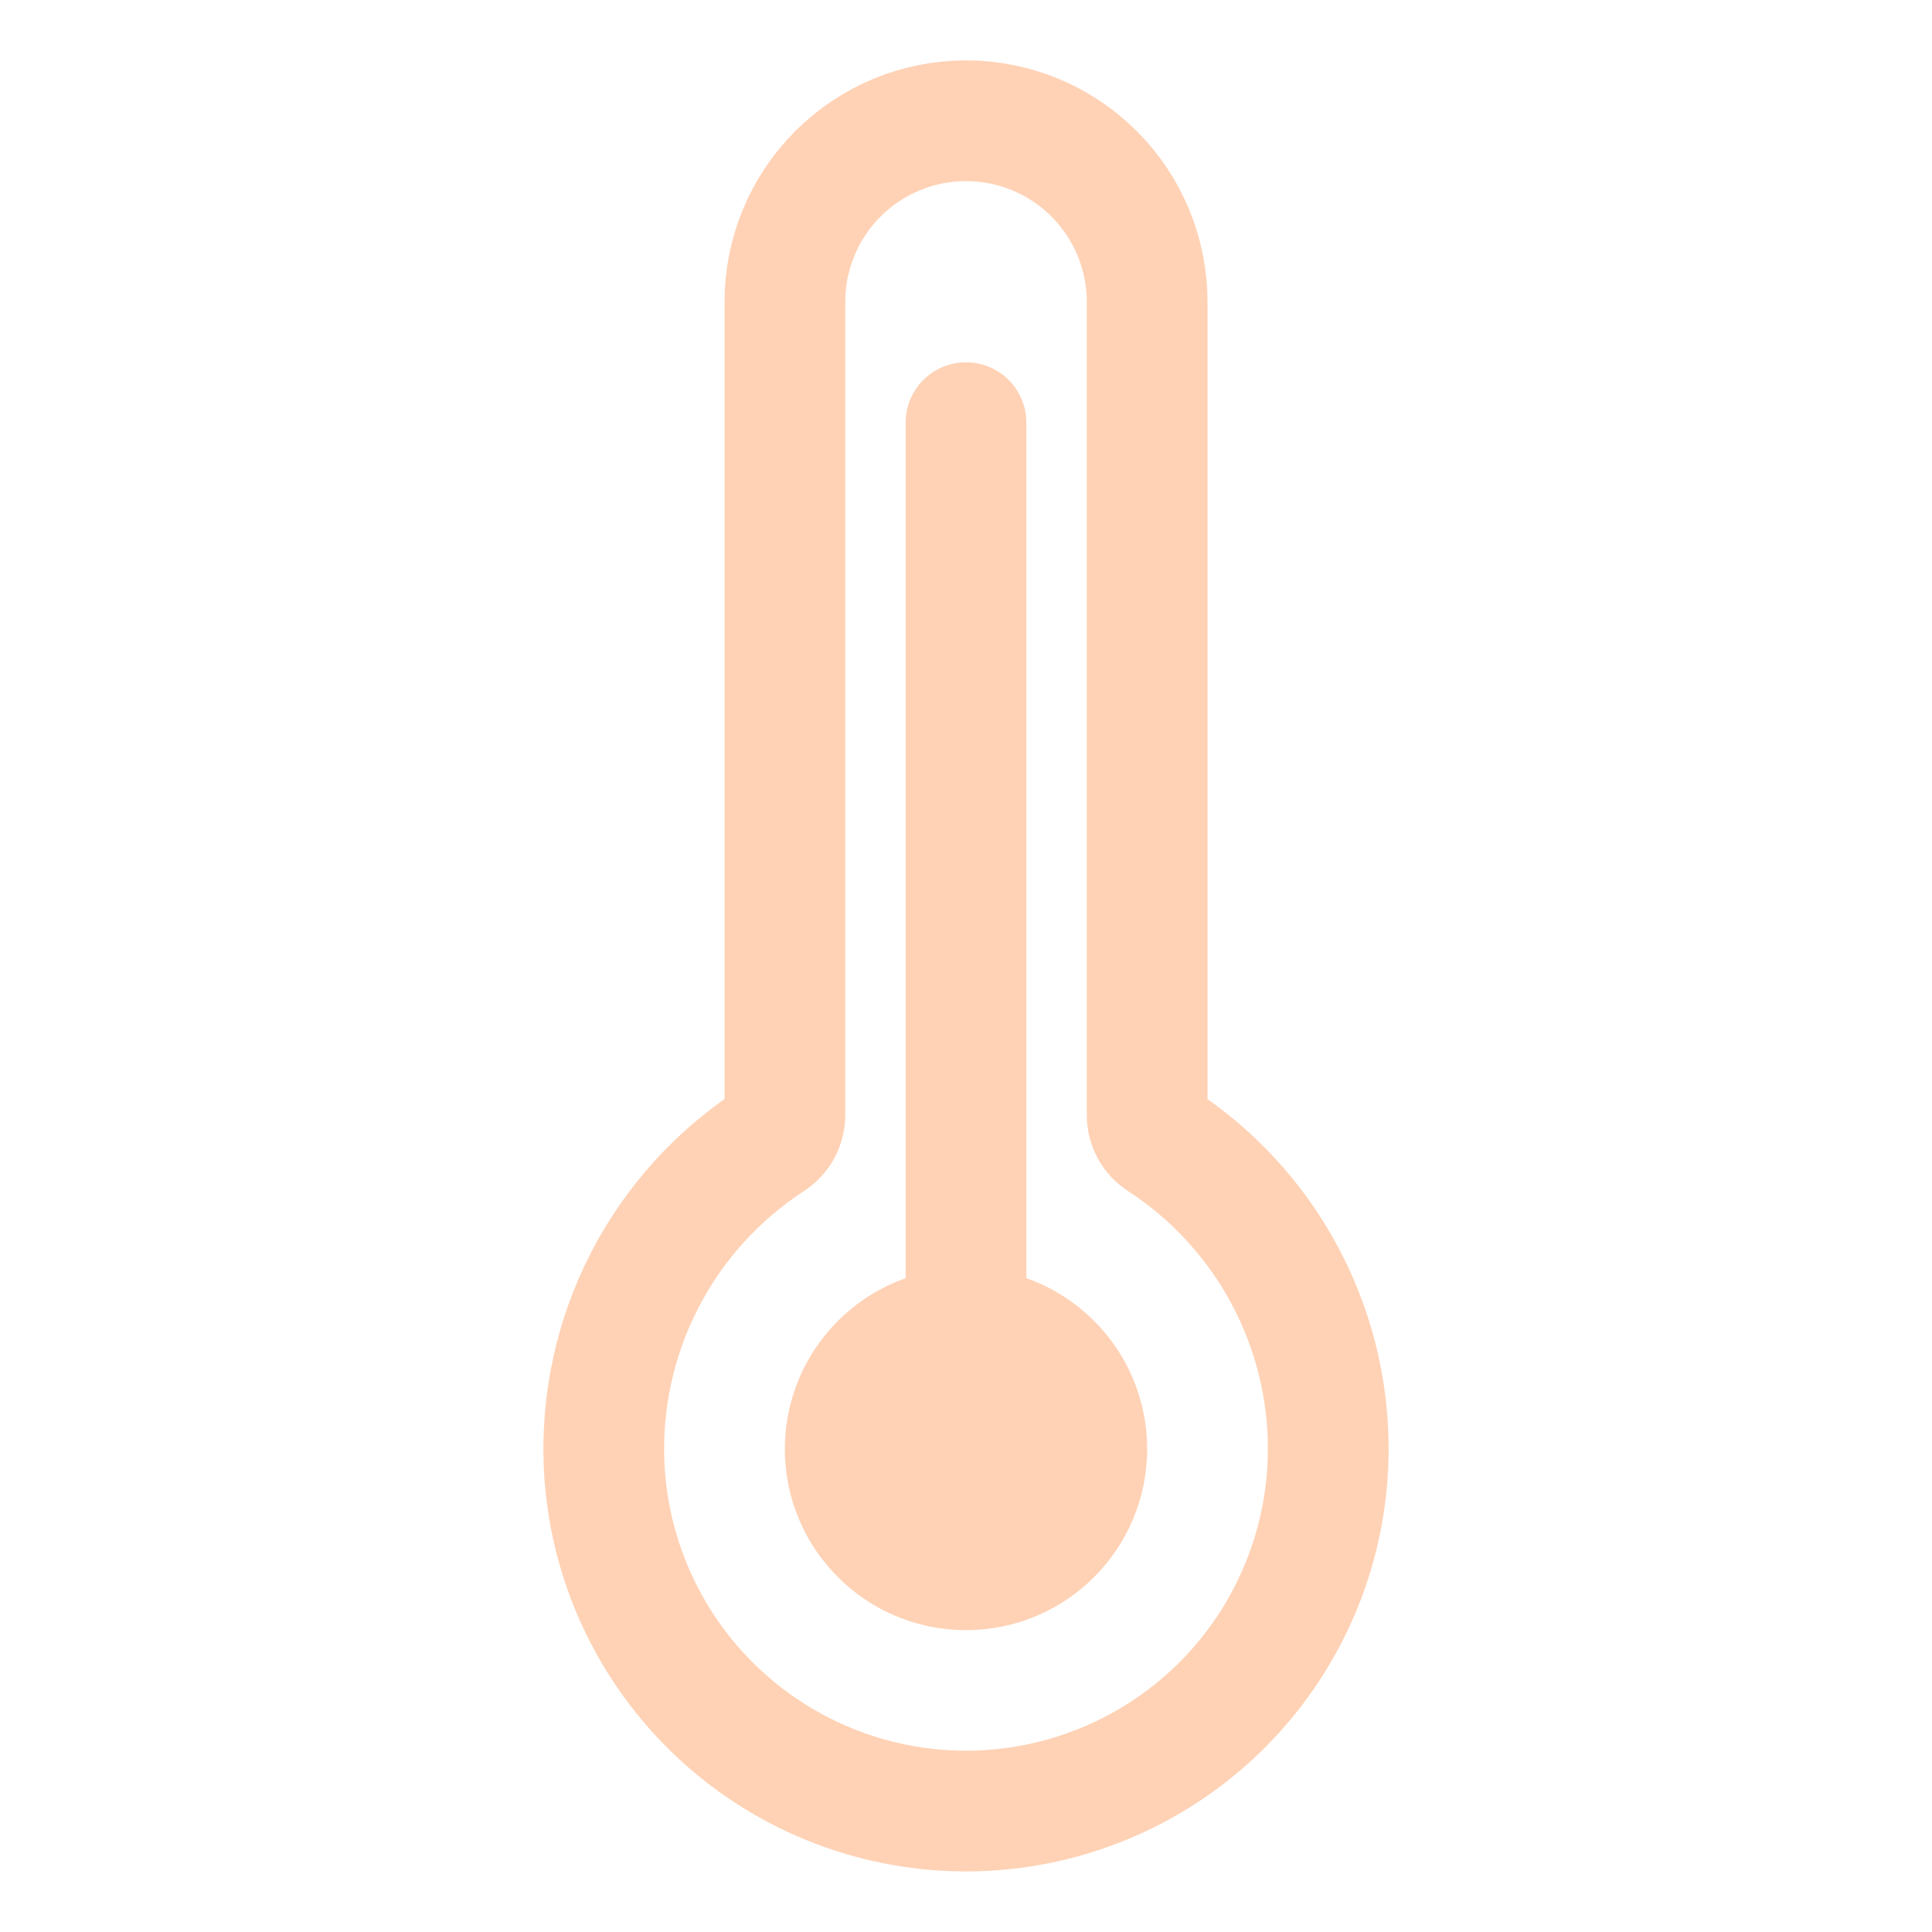 <svg width="42" height="42" viewBox="0 0 42 42" fill="none" xmlns="http://www.w3.org/2000/svg">
<g id="thermometer-outline 1">
<path id="Vector" d="M21 9.188V31.5M25.243 24.796C25.149 24.736 25.072 24.655 25.019 24.558C24.966 24.461 24.938 24.352 24.938 24.242V6.562C24.938 5.518 24.523 4.517 23.784 3.778C23.046 3.04 22.044 2.625 21 2.625C19.956 2.625 18.954 3.04 18.216 3.778C17.477 4.517 17.063 5.518 17.063 6.562V24.242C17.062 24.352 17.034 24.461 16.981 24.557C16.928 24.654 16.851 24.736 16.758 24.795C15.592 25.555 14.644 26.605 14.008 27.844C13.373 29.082 13.071 30.465 13.133 31.855C13.227 33.91 14.121 35.847 15.625 37.251C17.128 38.655 19.121 39.415 21.178 39.369C23.234 39.322 25.191 38.473 26.63 37.003C28.068 35.532 28.874 33.557 28.875 31.5C28.876 30.168 28.544 28.858 27.909 27.687C27.275 26.516 26.358 25.522 25.243 24.796Z" stroke="#FFD2B5" stroke-width="2.625" stroke-miterlimit="10" stroke-linecap="round"/>
<path id="Vector_2" d="M21 35.438C23.175 35.438 24.938 33.675 24.938 31.5C24.938 29.325 23.175 27.562 21 27.562C18.825 27.562 17.062 29.325 17.062 31.5C17.062 33.675 18.825 35.438 21 35.438Z" fill="#FFD2B5"/>
</g>
</svg>
